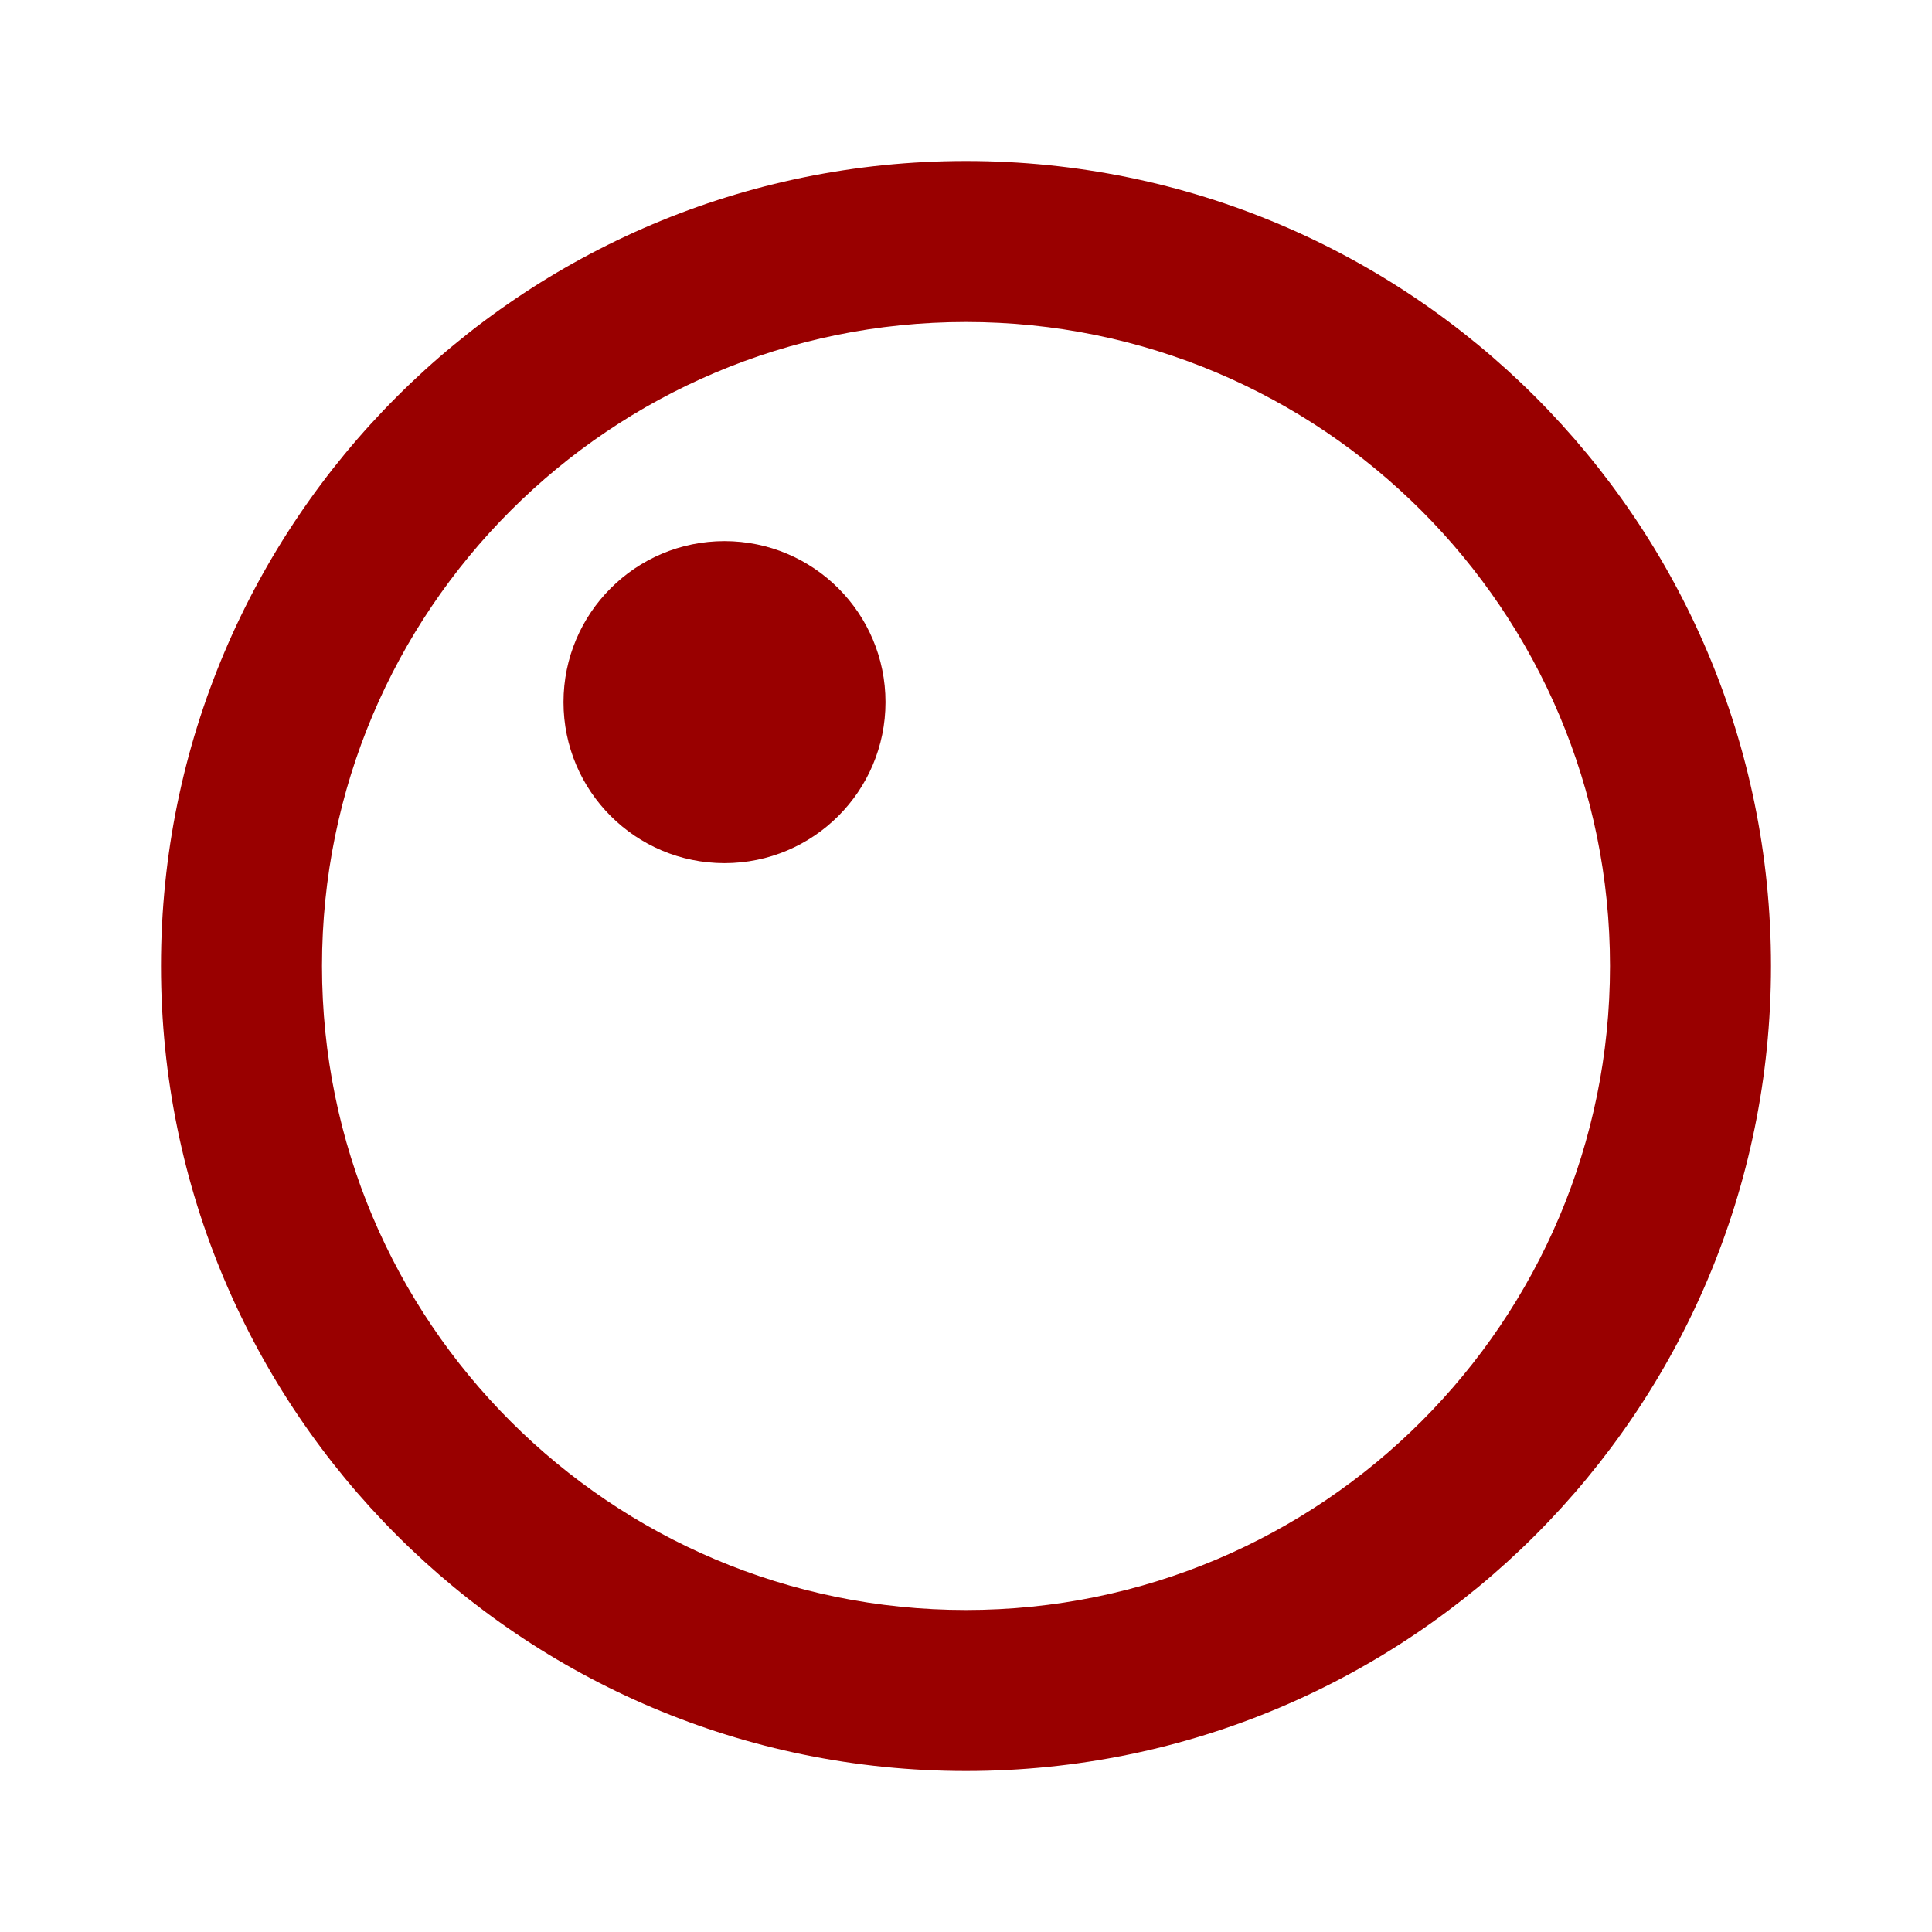 <svg width="48" height="48" viewBox="0 0 48 48" fill="none" xmlns="http://www.w3.org/2000/svg">
<path fill-rule="evenodd" clip-rule="evenodd" d="M40 24C40 32.837 32.837 40 24 40C15.163 40 8 32.837 8 24C8 15.163 15.163 8 24 8C32.837 8 40 15.163 40 24ZM44 24C44 35.046 35.046 44 24 44C12.954 44 4 35.046 4 24C4 12.954 12.954 4 24 4C35.046 4 44 12.954 44 24ZM18 21.445C20.209 21.445 22 19.654 22 17.445C22 15.235 20.209 13.444 18 13.444C15.791 13.444 14 15.235 14 17.445C14 19.654 15.791 21.445 18 21.445Z" fill="#990000"/>
</svg>
